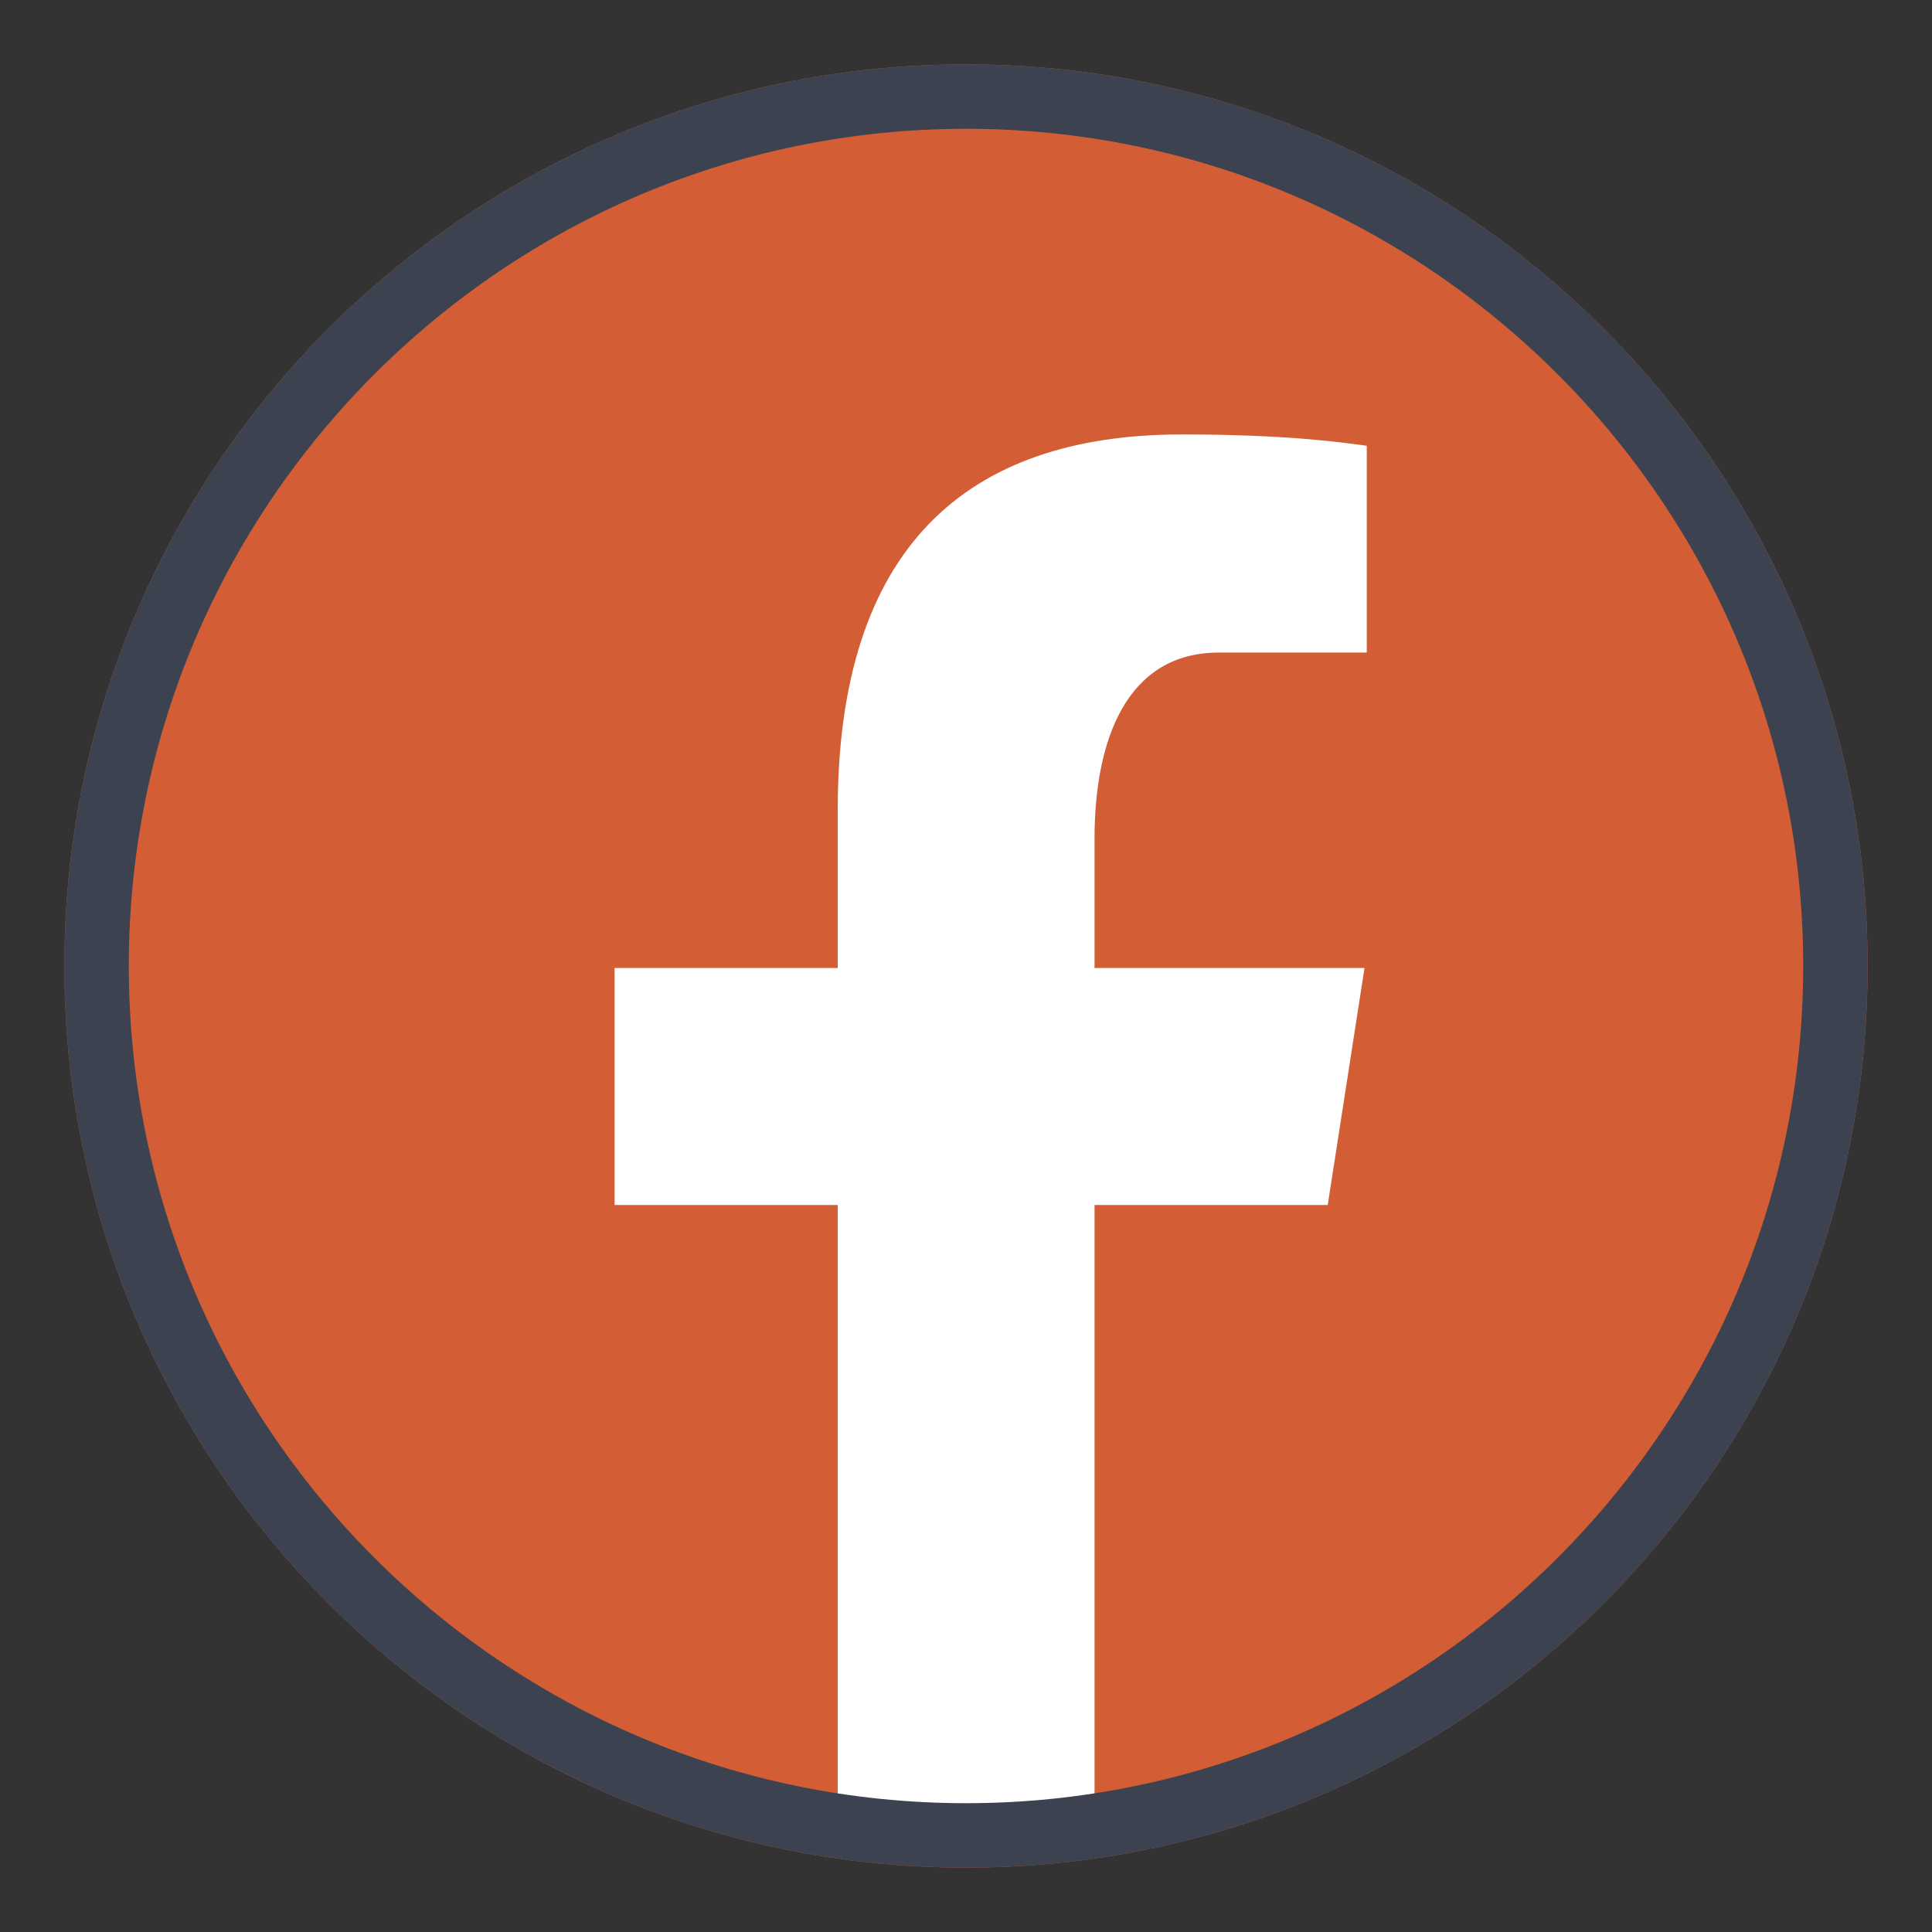 <?xml version="1.0" encoding="UTF-8"?>
<svg xmlns="http://www.w3.org/2000/svg" xmlns:xlink="http://www.w3.org/1999/xlink" viewBox="0 0 30 30" width="30px" height="30px">
<rect x="0" y="0" width="30" height="30" fill="#333333" stroke="none"/>
<g id="surface34637162">
<path style=" stroke:none;fill-rule:nonzero;fill:rgb(82.745%,36.863%,20.784%);fill-opacity:1;" d="M 15 1 C 7.27 1 1 7.27 1 15 C 1 22.73 7.27 29 15 29 C 22.73 29 29 22.73 29 15 C 29 7.27 22.73 1 15 1 Z M 15 1 "/>
<path style=" stroke:none;fill-rule:nonzero;fill:rgb(100%,100%,100%);fill-opacity:1;" d="M 28.922 16.48 C 28.922 16.461 28.926 16.441 28.93 16.422 C 28.926 16.438 28.922 16.461 28.922 16.48 Z M 1.07 16.414 C 1.074 16.441 1.078 16.469 1.082 16.496 C 1.078 16.469 1.074 16.441 1.07 16.414 Z M 16.996 18.711 L 20.617 18.711 L 21.188 15.031 L 16.996 15.031 L 16.996 13.02 C 16.996 11.488 17.496 10.133 18.926 10.133 L 21.223 10.133 L 21.223 6.922 C 20.82 6.867 19.969 6.746 18.352 6.746 C 14.984 6.746 13.008 8.527 13.008 12.582 L 13.008 15.031 L 9.543 15.031 L 9.543 18.711 L 13.008 18.711 L 13.008 28.633 C 13.691 28.734 14.387 28.805 15.102 28.805 C 15.746 28.805 16.375 28.746 16.996 28.66 Z M 16.996 18.711 "/>
<path style=" stroke:none;fill-rule:nonzero;fill:rgb(23.922%,25.882%,31.765%);fill-opacity:1;" d="M 15 2 C 22.168 2 28 7.832 28 15 C 28 22.168 22.168 28 15 28 C 7.832 28 2 22.168 2 15 C 2 7.832 7.832 2 15 2 M 15 1 C 7.27 1 1 7.27 1 15 C 1 22.73 7.27 29 15 29 C 22.73 29 29 22.73 29 15 C 29 7.27 22.73 1 15 1 Z M 15 1 "/>
</g>
</svg>
